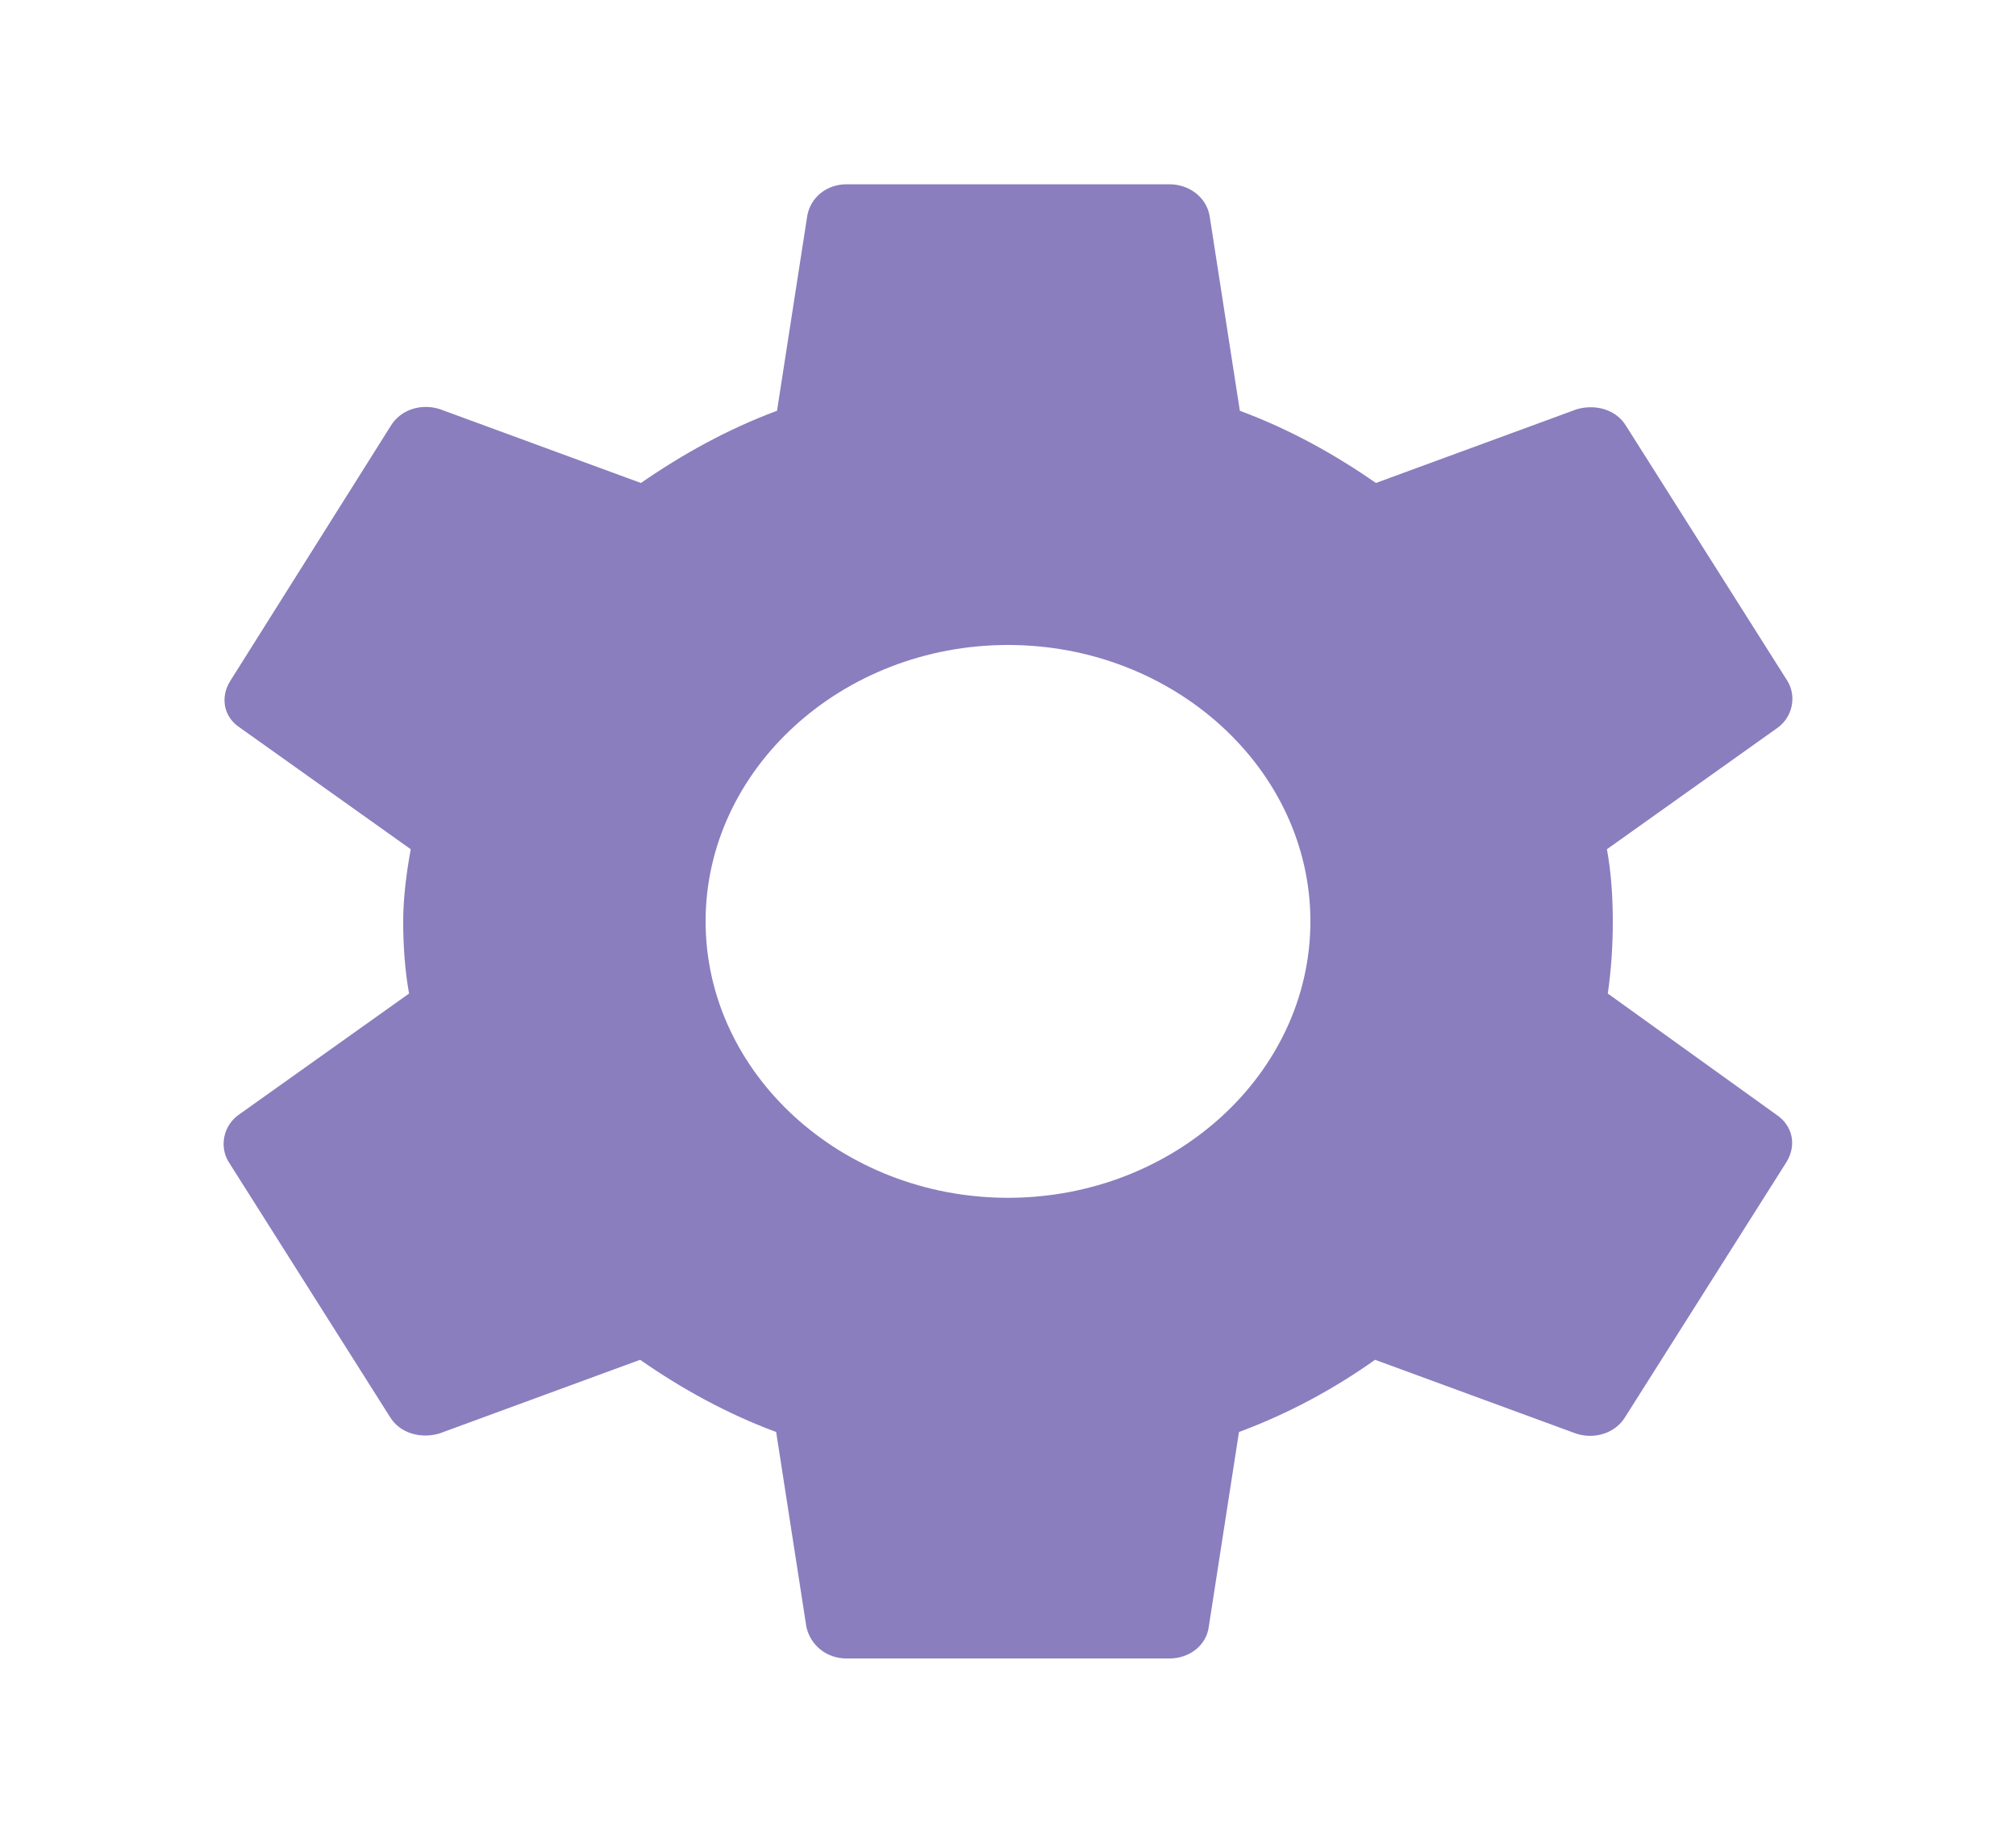 <svg width="35" height="32" viewBox="0 0 35 32" fill="none" xmlns="http://www.w3.org/2000/svg">
<g clip-path="url(#clip0_181_93)">
<path d="M27.913 17.253C27.971 16.853 28 16.44 28 16C28 15.573 27.971 15.147 27.898 14.747L30.858 12.64C31.121 12.453 31.194 12.093 31.033 11.827L28.233 7.4C28.058 7.107 27.694 7.013 27.373 7.107L23.887 8.387C23.158 7.88 22.385 7.453 21.525 7.133L21 3.747C20.942 3.427 20.65 3.2 20.3 3.2H14.7C14.35 3.2 14.073 3.427 14.015 3.747L13.49 7.133C12.629 7.453 11.842 7.893 11.127 8.387L7.642 7.107C7.321 7 6.956 7.107 6.781 7.4L3.996 11.827C3.821 12.107 3.879 12.453 4.171 12.64L7.131 14.747C7.058 15.147 7 15.587 7 16C7 16.413 7.029 16.853 7.102 17.253L4.142 19.36C3.879 19.547 3.806 19.907 3.967 20.173L6.767 24.6C6.942 24.893 7.306 24.987 7.627 24.893L11.113 23.613C11.842 24.12 12.615 24.547 13.475 24.867L14 28.253C14.073 28.573 14.35 28.8 14.7 28.8H20.3C20.65 28.8 20.942 28.573 20.985 28.253L21.51 24.867C22.371 24.547 23.158 24.12 23.873 23.613L27.358 24.893C27.679 25 28.044 24.893 28.219 24.6L31.019 20.173C31.194 19.88 31.121 19.547 30.844 19.36L27.913 17.253ZM17.5 20.8C14.613 20.8 12.25 18.64 12.25 16C12.25 13.36 14.613 11.2 17.5 11.2C20.387 11.2 22.75 13.36 22.75 16C22.75 18.64 20.387 20.8 17.5 20.8Z" fill="#8A7EBE"/>
</g>
<defs>
<clipPath id="clip0_181_93">
<rect width="35" height="32" fill="white"/>
</clipPath>
</defs>
</svg>
